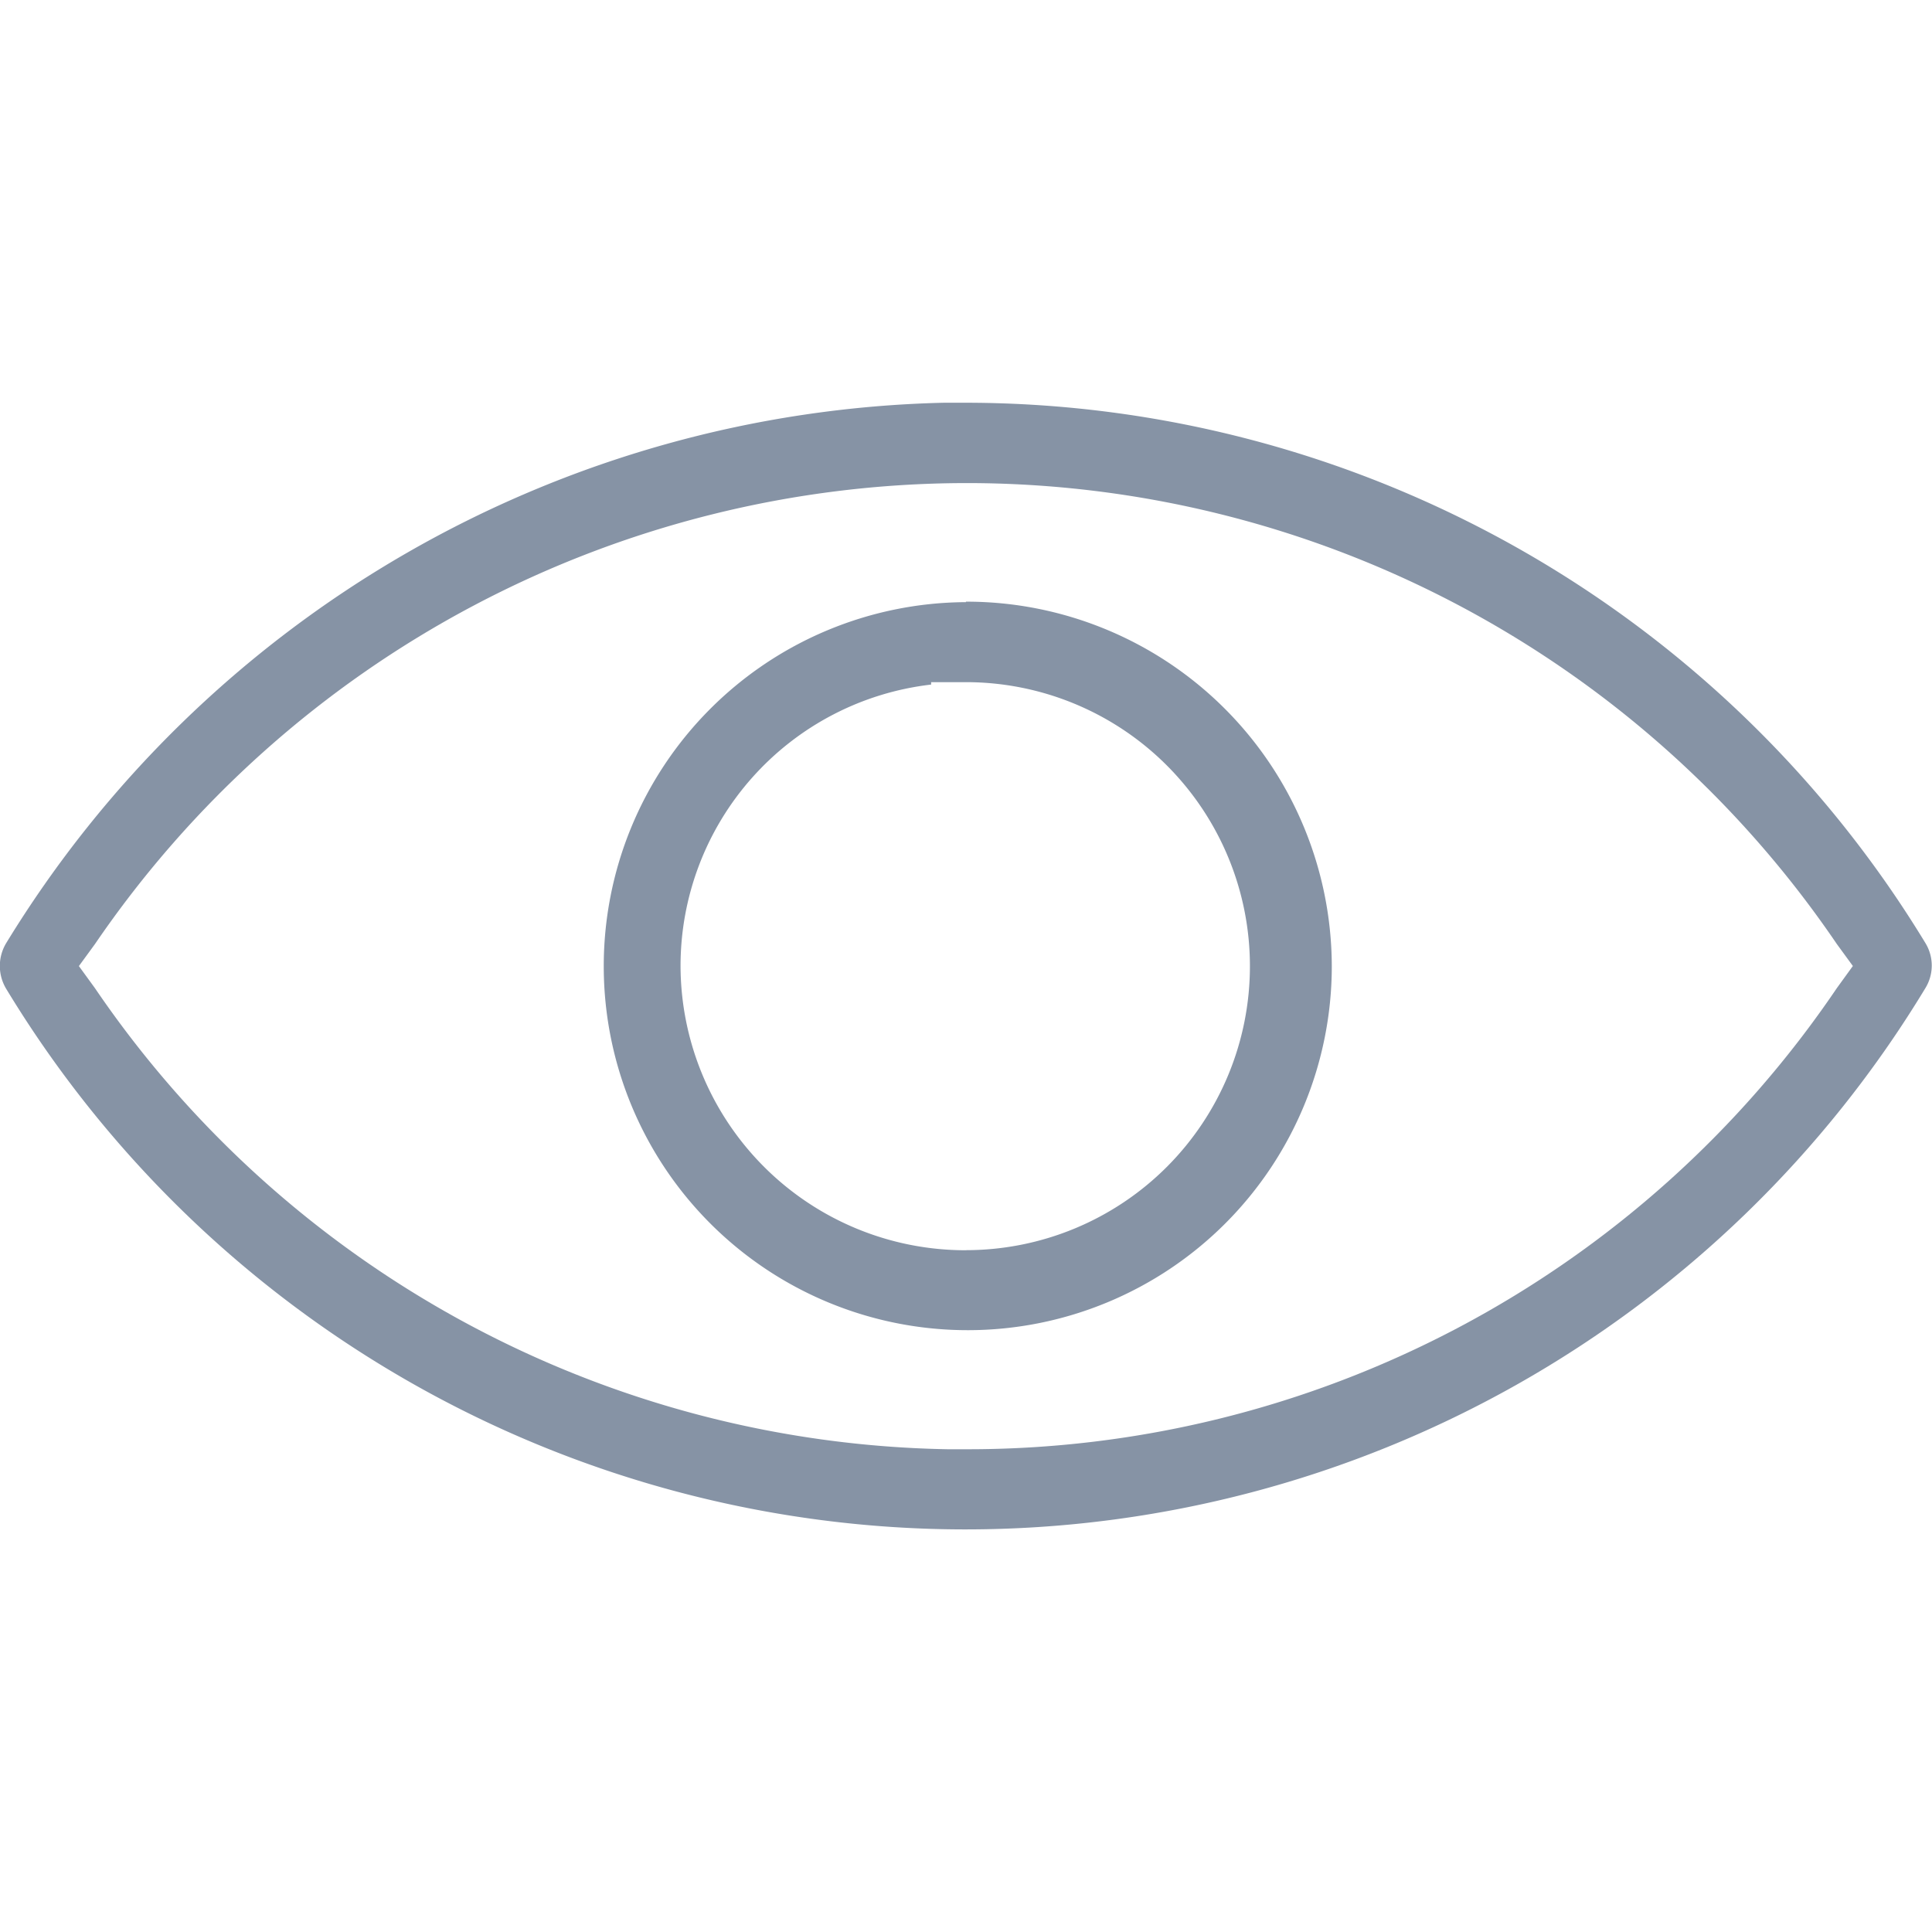 <svg id="view-icon" xmlns="http://www.w3.org/2000/svg" width="24" height="24" viewBox="0 0 24 24">
  <path id="Path_4332" data-name="Path 4332" d="M168.648,390.606h0a4.522,4.522,0,1,0,4.545,4.522A4.539,4.539,0,0,0,168.648,390.6Zm0,8.051a3.54,3.54,0,0,1-3.545-3.527,3.518,3.518,0,0,1,3.113-3.5V391.6l.432,0a3.528,3.528,0,1,1,0,7.056Z" transform="translate(-156.649 -383.126)" fill="#8693a5"/>
  <path id="Path_4333" data-name="Path 4333" d="M167.489,387.727h-.014l-.268,0a14.033,14.033,0,0,0-11.648,6.714.551.551,0,0,0,0,.565A13.933,13.933,0,0,0,179.4,395a.536.536,0,0,0,0-.563A13.959,13.959,0,0,0,167.489,387.727ZM178.3,395a13.031,13.031,0,0,1-10.826,5.727l-.222,0A13.089,13.089,0,0,1,156.663,395l-.2-.275.2-.274a13.117,13.117,0,0,1,10.814-5.726h0A13.068,13.068,0,0,1,178.3,394.45l.2.274Z" transform="translate(-155.483 -382.724)" fill="#8693a5"/>
  <rect id="Rectangle_8300" data-name="Rectangle 8300" width="24" height="24" transform="translate(0)" fill="#8693a5" opacity="0"/>
</svg>
